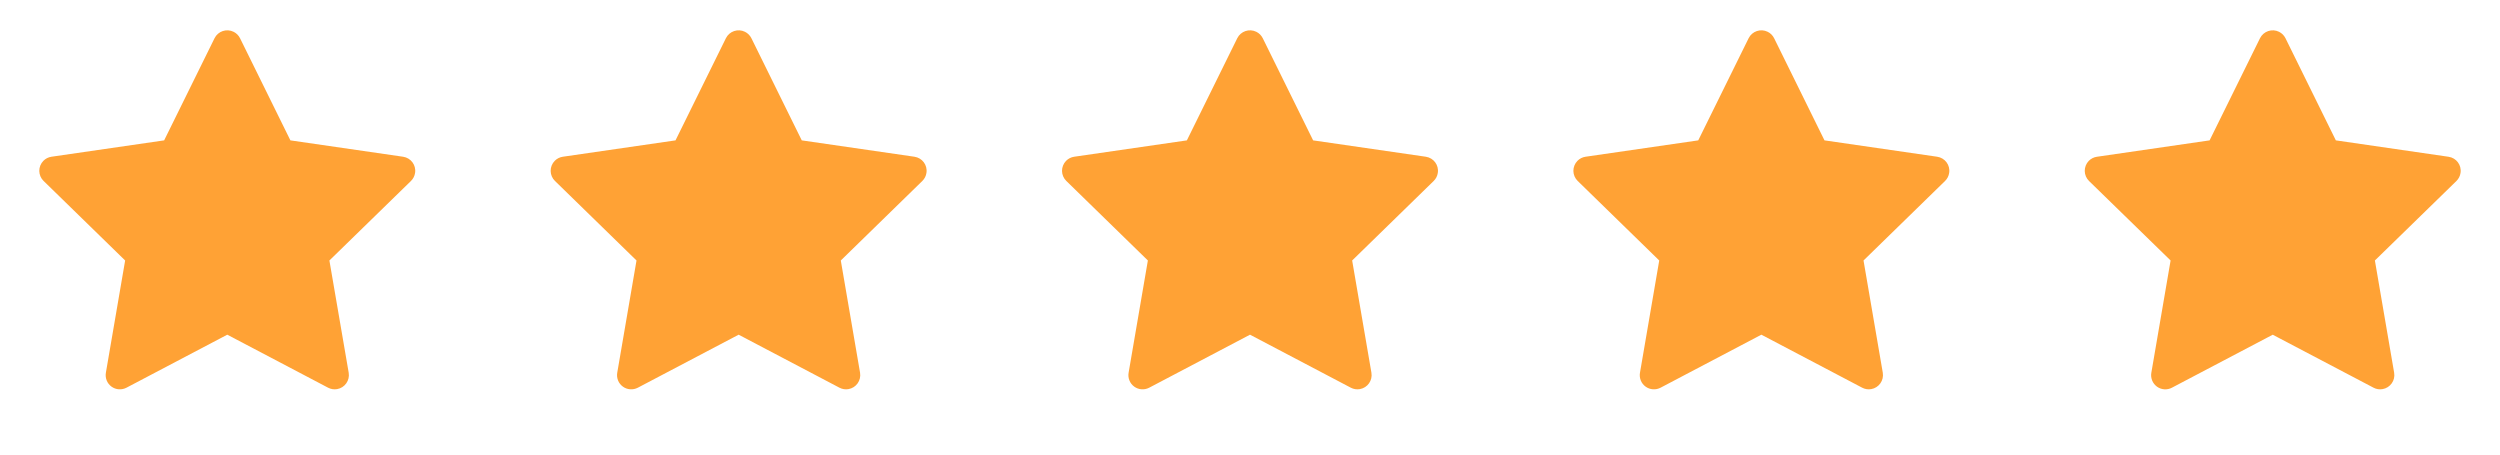 <svg width="88" height="16" viewBox="0 0 88 16" fill="none" xmlns="http://www.w3.org/2000/svg">
<path d="M14.189 5.517L10.222 4.941L8.449 1.345C8.4 1.247 8.32 1.167 8.222 1.119C7.975 0.997 7.675 1.098 7.552 1.345L5.778 4.941L1.811 5.517C1.702 5.533 1.602 5.584 1.525 5.663C1.433 5.758 1.382 5.886 1.383 6.018C1.385 6.151 1.439 6.278 1.535 6.37L4.405 9.169L3.727 13.12C3.711 13.212 3.721 13.307 3.756 13.393C3.791 13.48 3.85 13.555 3.925 13.609C4.001 13.664 4.09 13.697 4.183 13.703C4.276 13.71 4.369 13.69 4.452 13.647L8 11.781L11.549 13.647C11.646 13.698 11.758 13.716 11.866 13.697C12.138 13.65 12.32 13.392 12.274 13.12L11.595 9.169L14.466 6.37C14.544 6.294 14.595 6.194 14.611 6.084C14.653 5.811 14.463 5.558 14.189 5.517Z" fill="#FFA235"/>
<path d="M32.189 5.517L28.222 4.941L26.449 1.345C26.4 1.247 26.32 1.167 26.222 1.119C25.975 0.997 25.675 1.098 25.552 1.345L23.778 4.941L19.811 5.517C19.702 5.533 19.602 5.584 19.525 5.663C19.433 5.758 19.382 5.886 19.383 6.018C19.385 6.151 19.439 6.278 19.535 6.37L22.405 9.169L21.727 13.12C21.711 13.212 21.721 13.307 21.756 13.393C21.791 13.48 21.85 13.555 21.925 13.609C22.001 13.664 22.09 13.697 22.183 13.703C22.276 13.71 22.369 13.69 22.452 13.647L26 11.781L29.549 13.647C29.645 13.698 29.758 13.716 29.866 13.697C30.138 13.65 30.32 13.392 30.274 13.12L29.596 9.169L32.466 6.37C32.544 6.294 32.596 6.194 32.611 6.084C32.653 5.811 32.463 5.558 32.189 5.517Z" fill="#FFA235"/>
<path d="M50.189 5.517L46.222 4.941L44.449 1.345C44.4 1.247 44.321 1.167 44.222 1.119C43.975 0.997 43.675 1.098 43.552 1.345L41.778 4.941L37.811 5.517C37.702 5.533 37.602 5.584 37.525 5.663C37.433 5.758 37.382 5.886 37.383 6.018C37.385 6.151 37.44 6.278 37.535 6.37L40.405 9.169L39.727 13.12C39.711 13.212 39.721 13.307 39.756 13.393C39.791 13.48 39.85 13.555 39.925 13.609C40.001 13.664 40.09 13.697 40.183 13.703C40.276 13.71 40.369 13.69 40.452 13.647L44 11.781L47.549 13.647C47.645 13.698 47.758 13.716 47.866 13.697C48.138 13.65 48.321 13.392 48.274 13.12L47.596 9.169L50.466 6.37C50.544 6.294 50.596 6.194 50.611 6.084C50.653 5.811 50.463 5.558 50.189 5.517Z" fill="#FFA235"/>
<path d="M68.189 5.517L64.222 4.941L62.449 1.345C62.4 1.247 62.321 1.167 62.222 1.119C61.975 0.997 61.675 1.098 61.552 1.345L59.778 4.941L55.811 5.517C55.702 5.533 55.602 5.584 55.525 5.663C55.433 5.758 55.382 5.886 55.383 6.018C55.385 6.151 55.44 6.278 55.535 6.37L58.405 9.169L57.727 13.12C57.711 13.212 57.721 13.307 57.756 13.393C57.791 13.48 57.85 13.555 57.925 13.609C58.001 13.664 58.09 13.697 58.183 13.703C58.276 13.71 58.369 13.69 58.452 13.647L62 11.781L65.549 13.647C65.645 13.698 65.758 13.716 65.866 13.697C66.138 13.65 66.32 13.392 66.274 13.12L65.596 9.169L68.466 6.37C68.544 6.294 68.596 6.194 68.611 6.084C68.653 5.811 68.463 5.558 68.189 5.517Z" fill="#FFA235"/>
<path d="M86.189 5.518L82.222 4.941L80.449 1.346C80.4 1.247 80.32 1.168 80.222 1.119C79.975 0.997 79.675 1.099 79.552 1.346L77.778 4.941L73.811 5.518C73.702 5.533 73.602 5.585 73.525 5.663C73.433 5.758 73.382 5.886 73.383 6.019C73.385 6.151 73.439 6.278 73.534 6.371L76.405 9.169L75.727 13.121C75.711 13.213 75.721 13.307 75.756 13.394C75.791 13.48 75.85 13.555 75.925 13.61C76.001 13.665 76.09 13.697 76.183 13.704C76.276 13.71 76.369 13.691 76.452 13.647L80 11.782L83.549 13.647C83.645 13.699 83.758 13.716 83.866 13.697C84.138 13.65 84.32 13.393 84.274 13.121L83.596 9.169L86.466 6.371C86.544 6.294 86.596 6.194 86.611 6.085C86.653 5.811 86.463 5.558 86.189 5.518Z" fill="#FFA235"/>
</svg>
